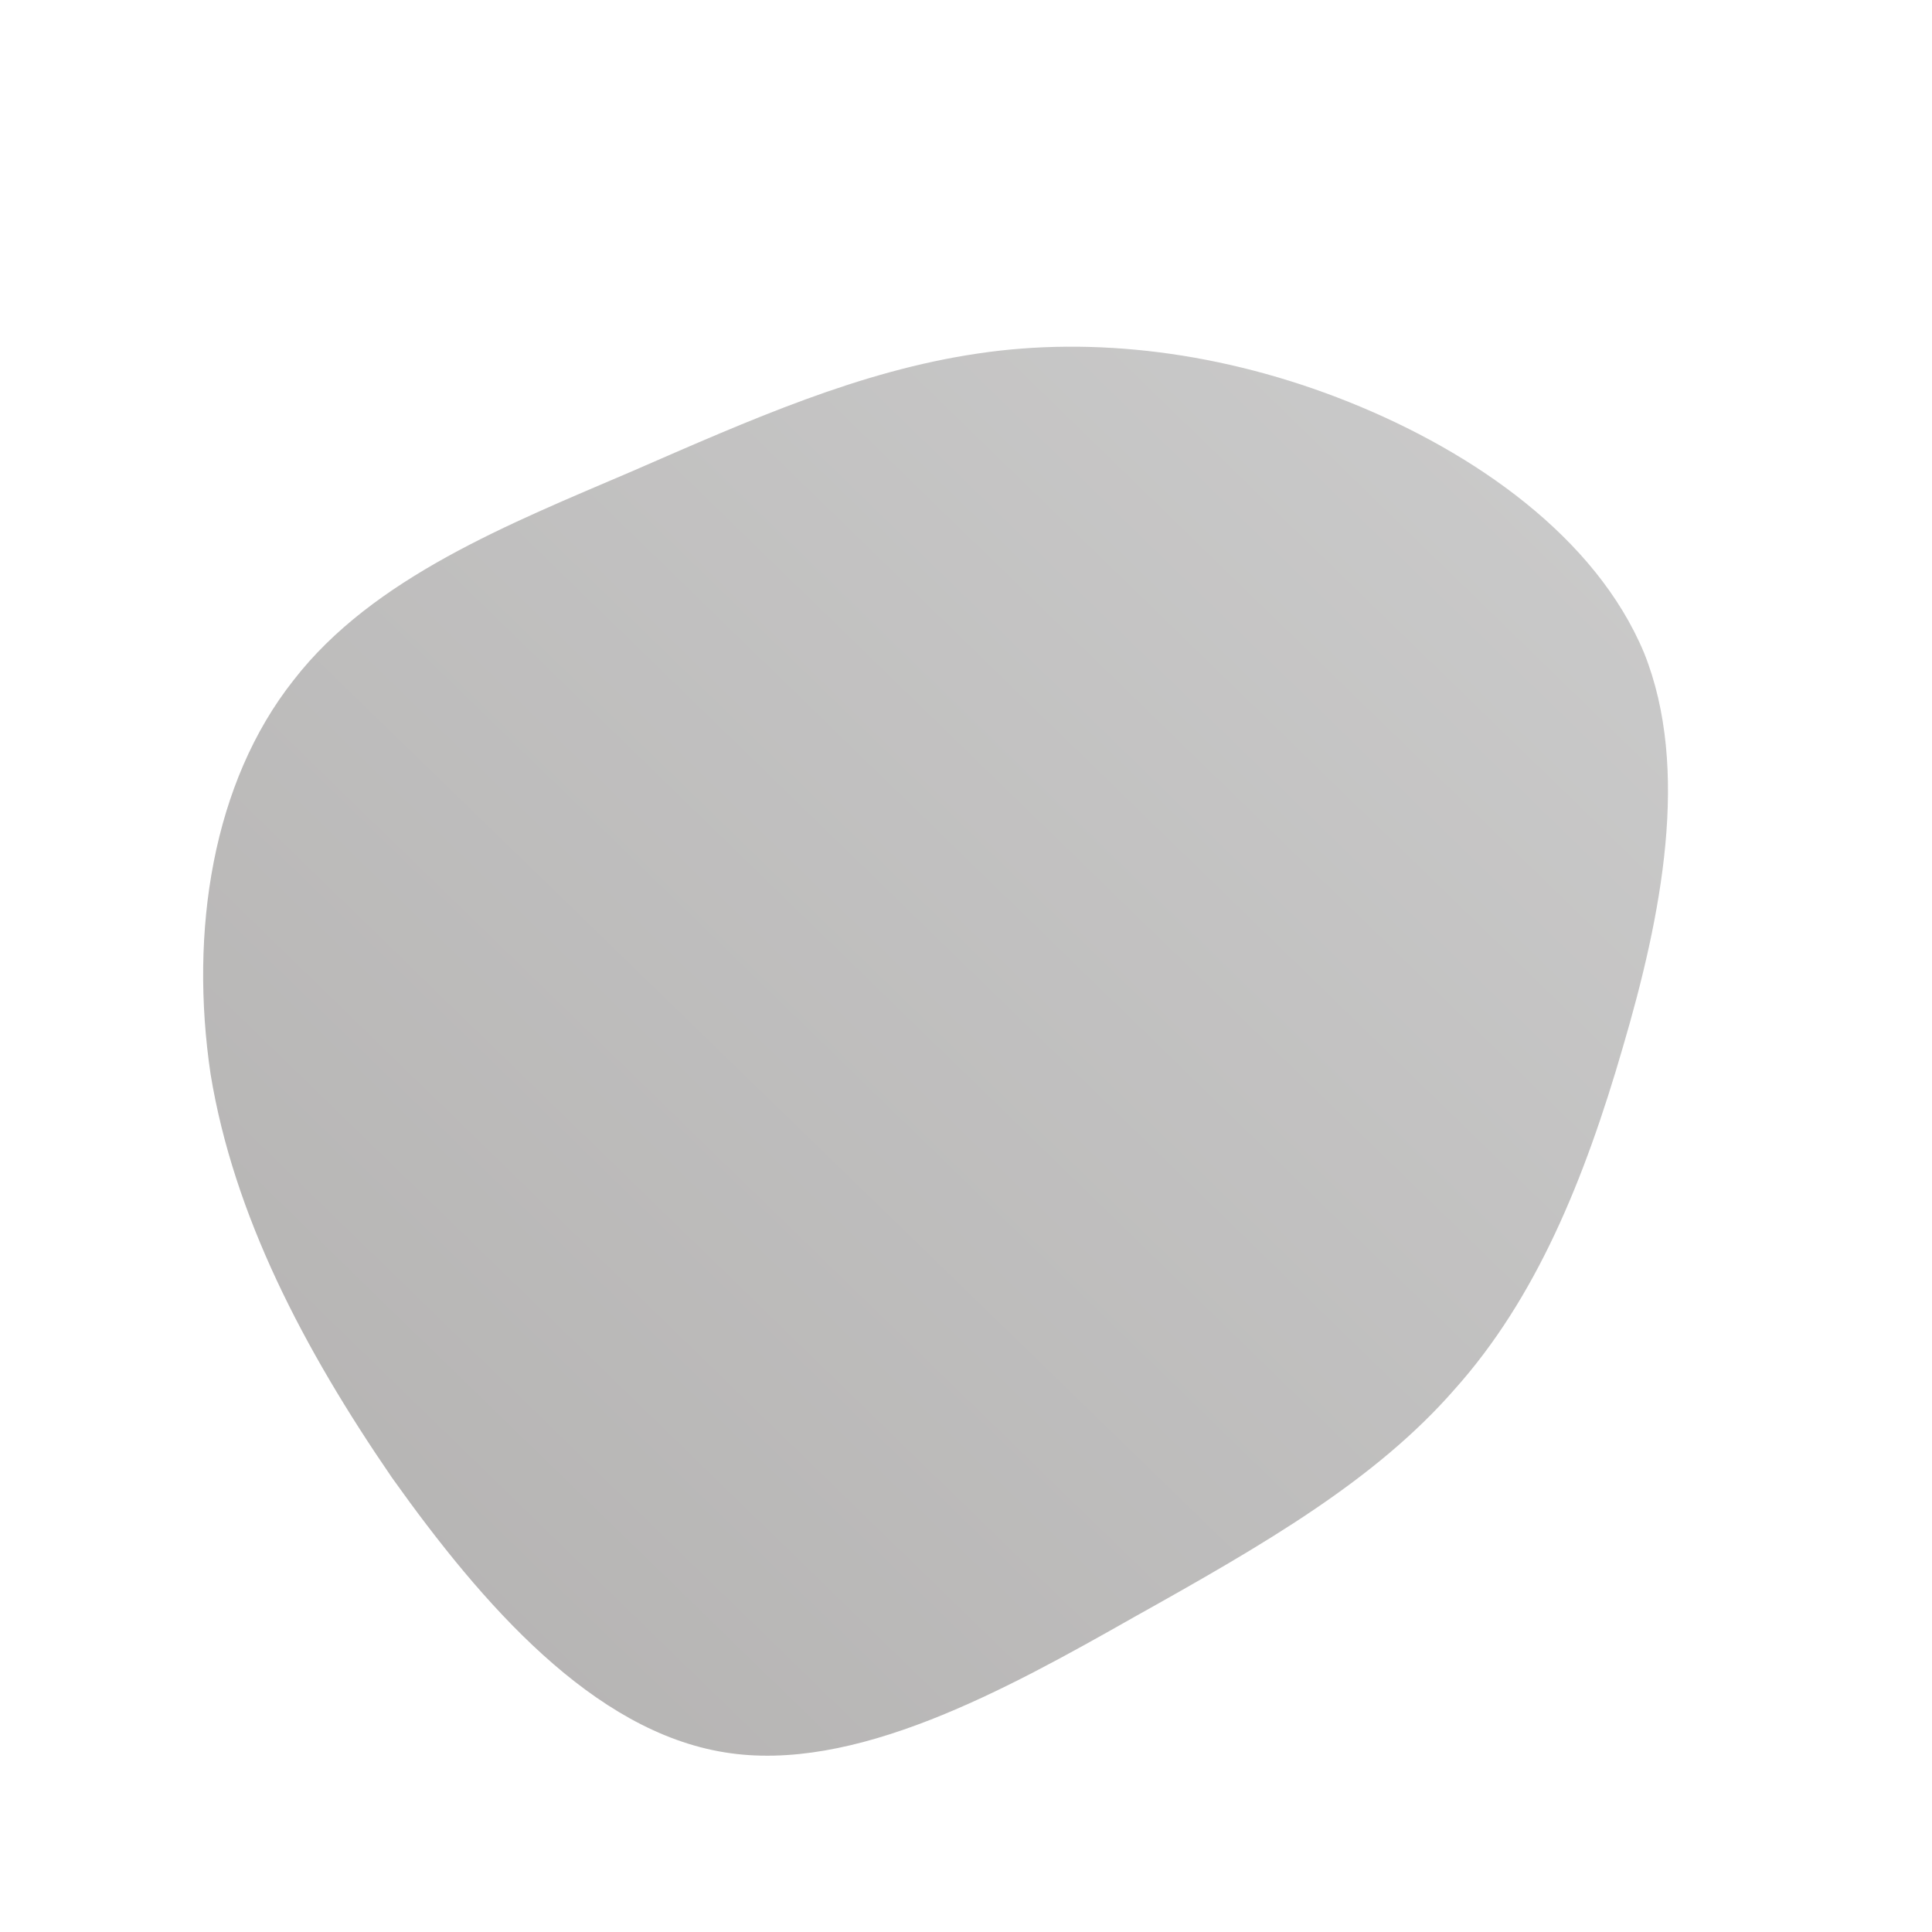 <!--?xml version="1.0" standalone="no"?-->
              <svg id="sw-js-blob-svg" viewBox="0 0 100 100" xmlns="http://www.w3.org/2000/svg" version="1.1">
                    <defs> 
                        <linearGradient id="sw-gradient" x1="0" x2="1" y1="1" y2="0">
                            <stop id="stop1" stop-color="rgba(178.799, 177.043, 176.212, 1)" offset="0%"></stop>
                            <stop id="stop2" stop-color="rgba(203.843, 203.843, 203.843, 1)" offset="100%"></stop>
                        </linearGradient>
                    </defs>
                <path fill="url(#sw-gradient)" d="M19.8,-29.2C26.3,-26.6,32.6,-22.2,35.1,-16.2C37.5,-10.2,36,-2.6,34,4.2C32,11.1,29.5,17.2,25.3,21.9C21.2,26.6,15.5,29.9,8.7,33.7C2,37.5,-5.8,41.8,-12.5,40.7C-19.3,39.6,-25,33.1,-29.7,26.5C-34.3,19.8,-37.9,12.9,-39.1,5.6C-40.2,-1.8,-39,-9.5,-34.8,-14.8C-30.7,-20.1,-23.6,-22.9,-17.3,-25.6C-11.1,-28.3,-5.5,-30.8,0.6,-31.7C6.6,-32.6,13.3,-31.8,19.8,-29.2Z" width="100%" height="100%" transform="translate(50 50)" stroke-width="0" style="transition: all 0.3s ease 0s;" stroke="url(#sw-gradient)"></path>
              </svg>